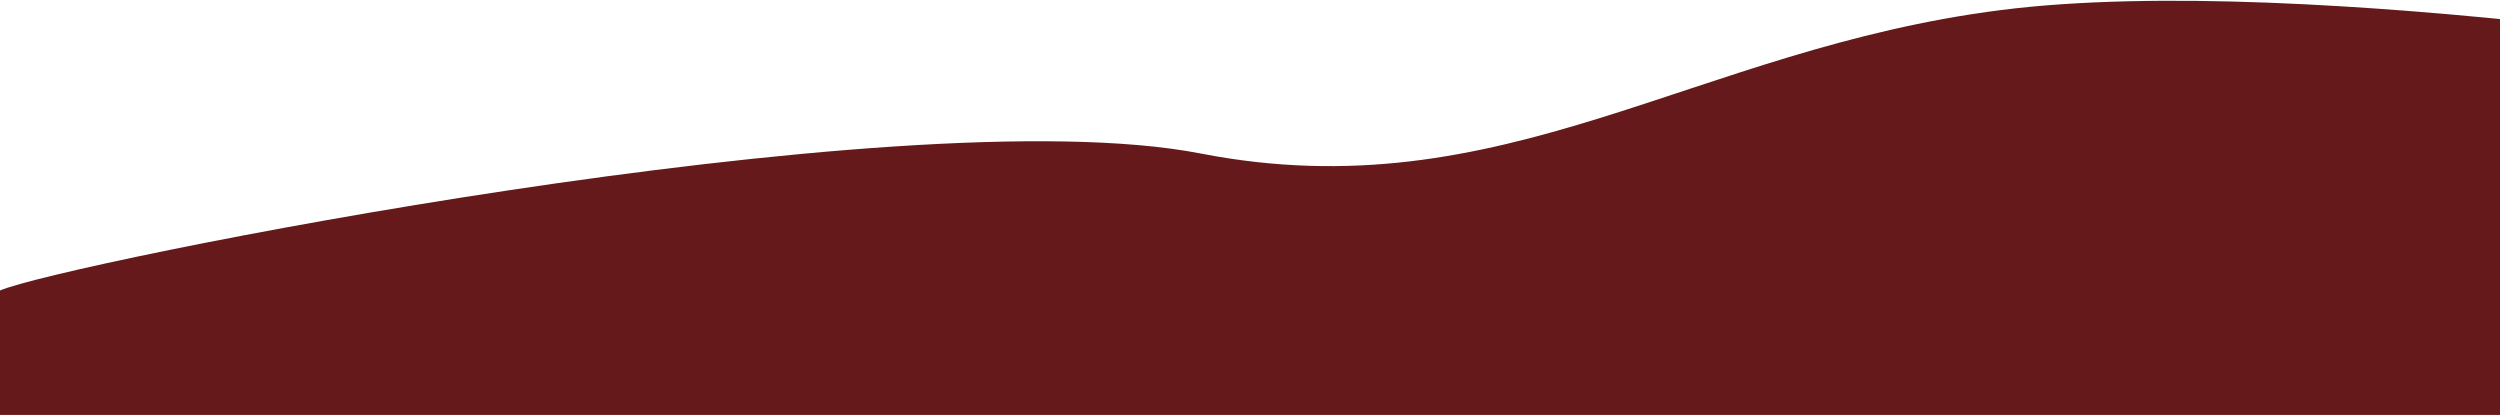 <svg width="1434" height="238" viewBox="0 0 1434 238" fill="none" xmlns="http://www.w3.org/2000/svg">
<path d="M0 166.635C33.874 151.668 515.637 54.383 688.771 88.059C861.906 121.735 971.055 28.192 1147.95 5.742C1324.85 -16.709 1649.9 39.418 1649.9 39.418L1623.36 312.558L0 286.368V166.635Z" fill="#66191A"/>
</svg>
